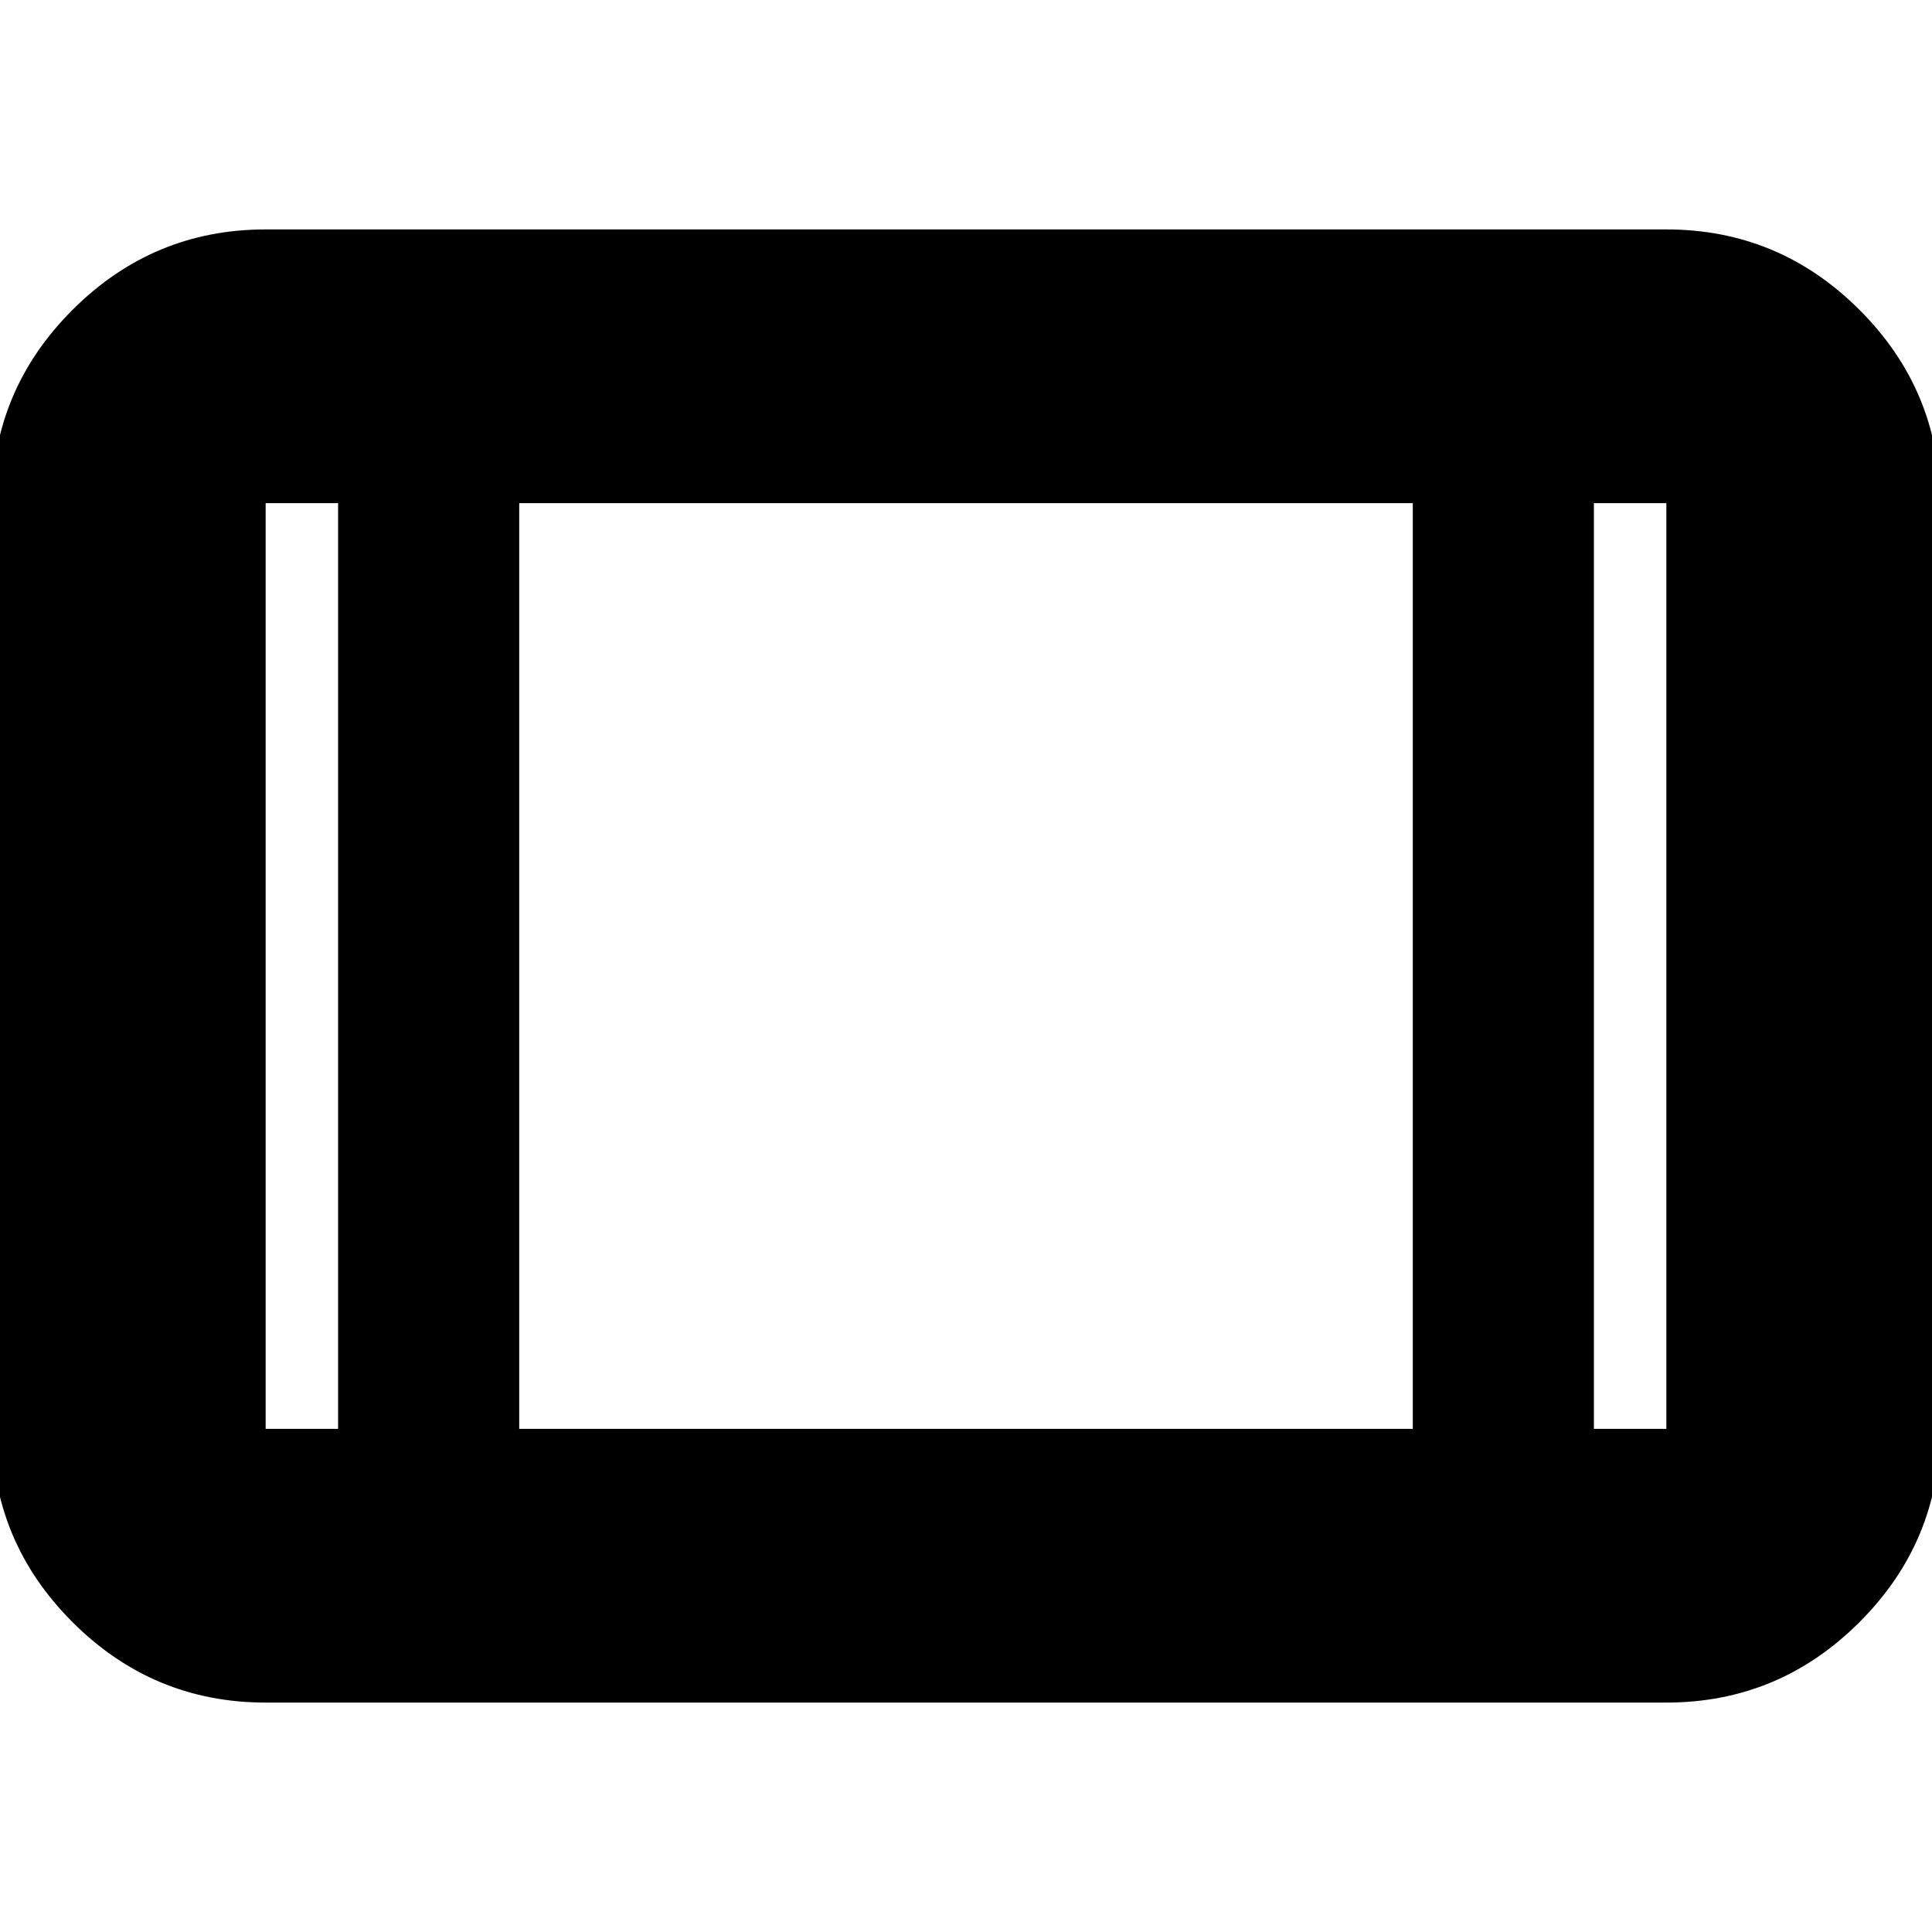 <svg xmlns="http://www.w3.org/2000/svg" height="24" width="24"><path d="M3.3 21.15q-1.4 0-2.4-1t-1-2.4V6.25q0-1.4 1-2.4t2.4-1h17.4q1.4 0 2.4 1t1 2.4v11.5q0 1.4-1 2.4t-2.4 1Zm3.15-3.4h11.1V6.25H6.45ZM4.2 6.25h-.9v11.5h.9Zm15.6 0v11.5h.9V6.25Zm.9 0h-.9.9Zm-17.4 0h.9-.9Z"/></svg>
